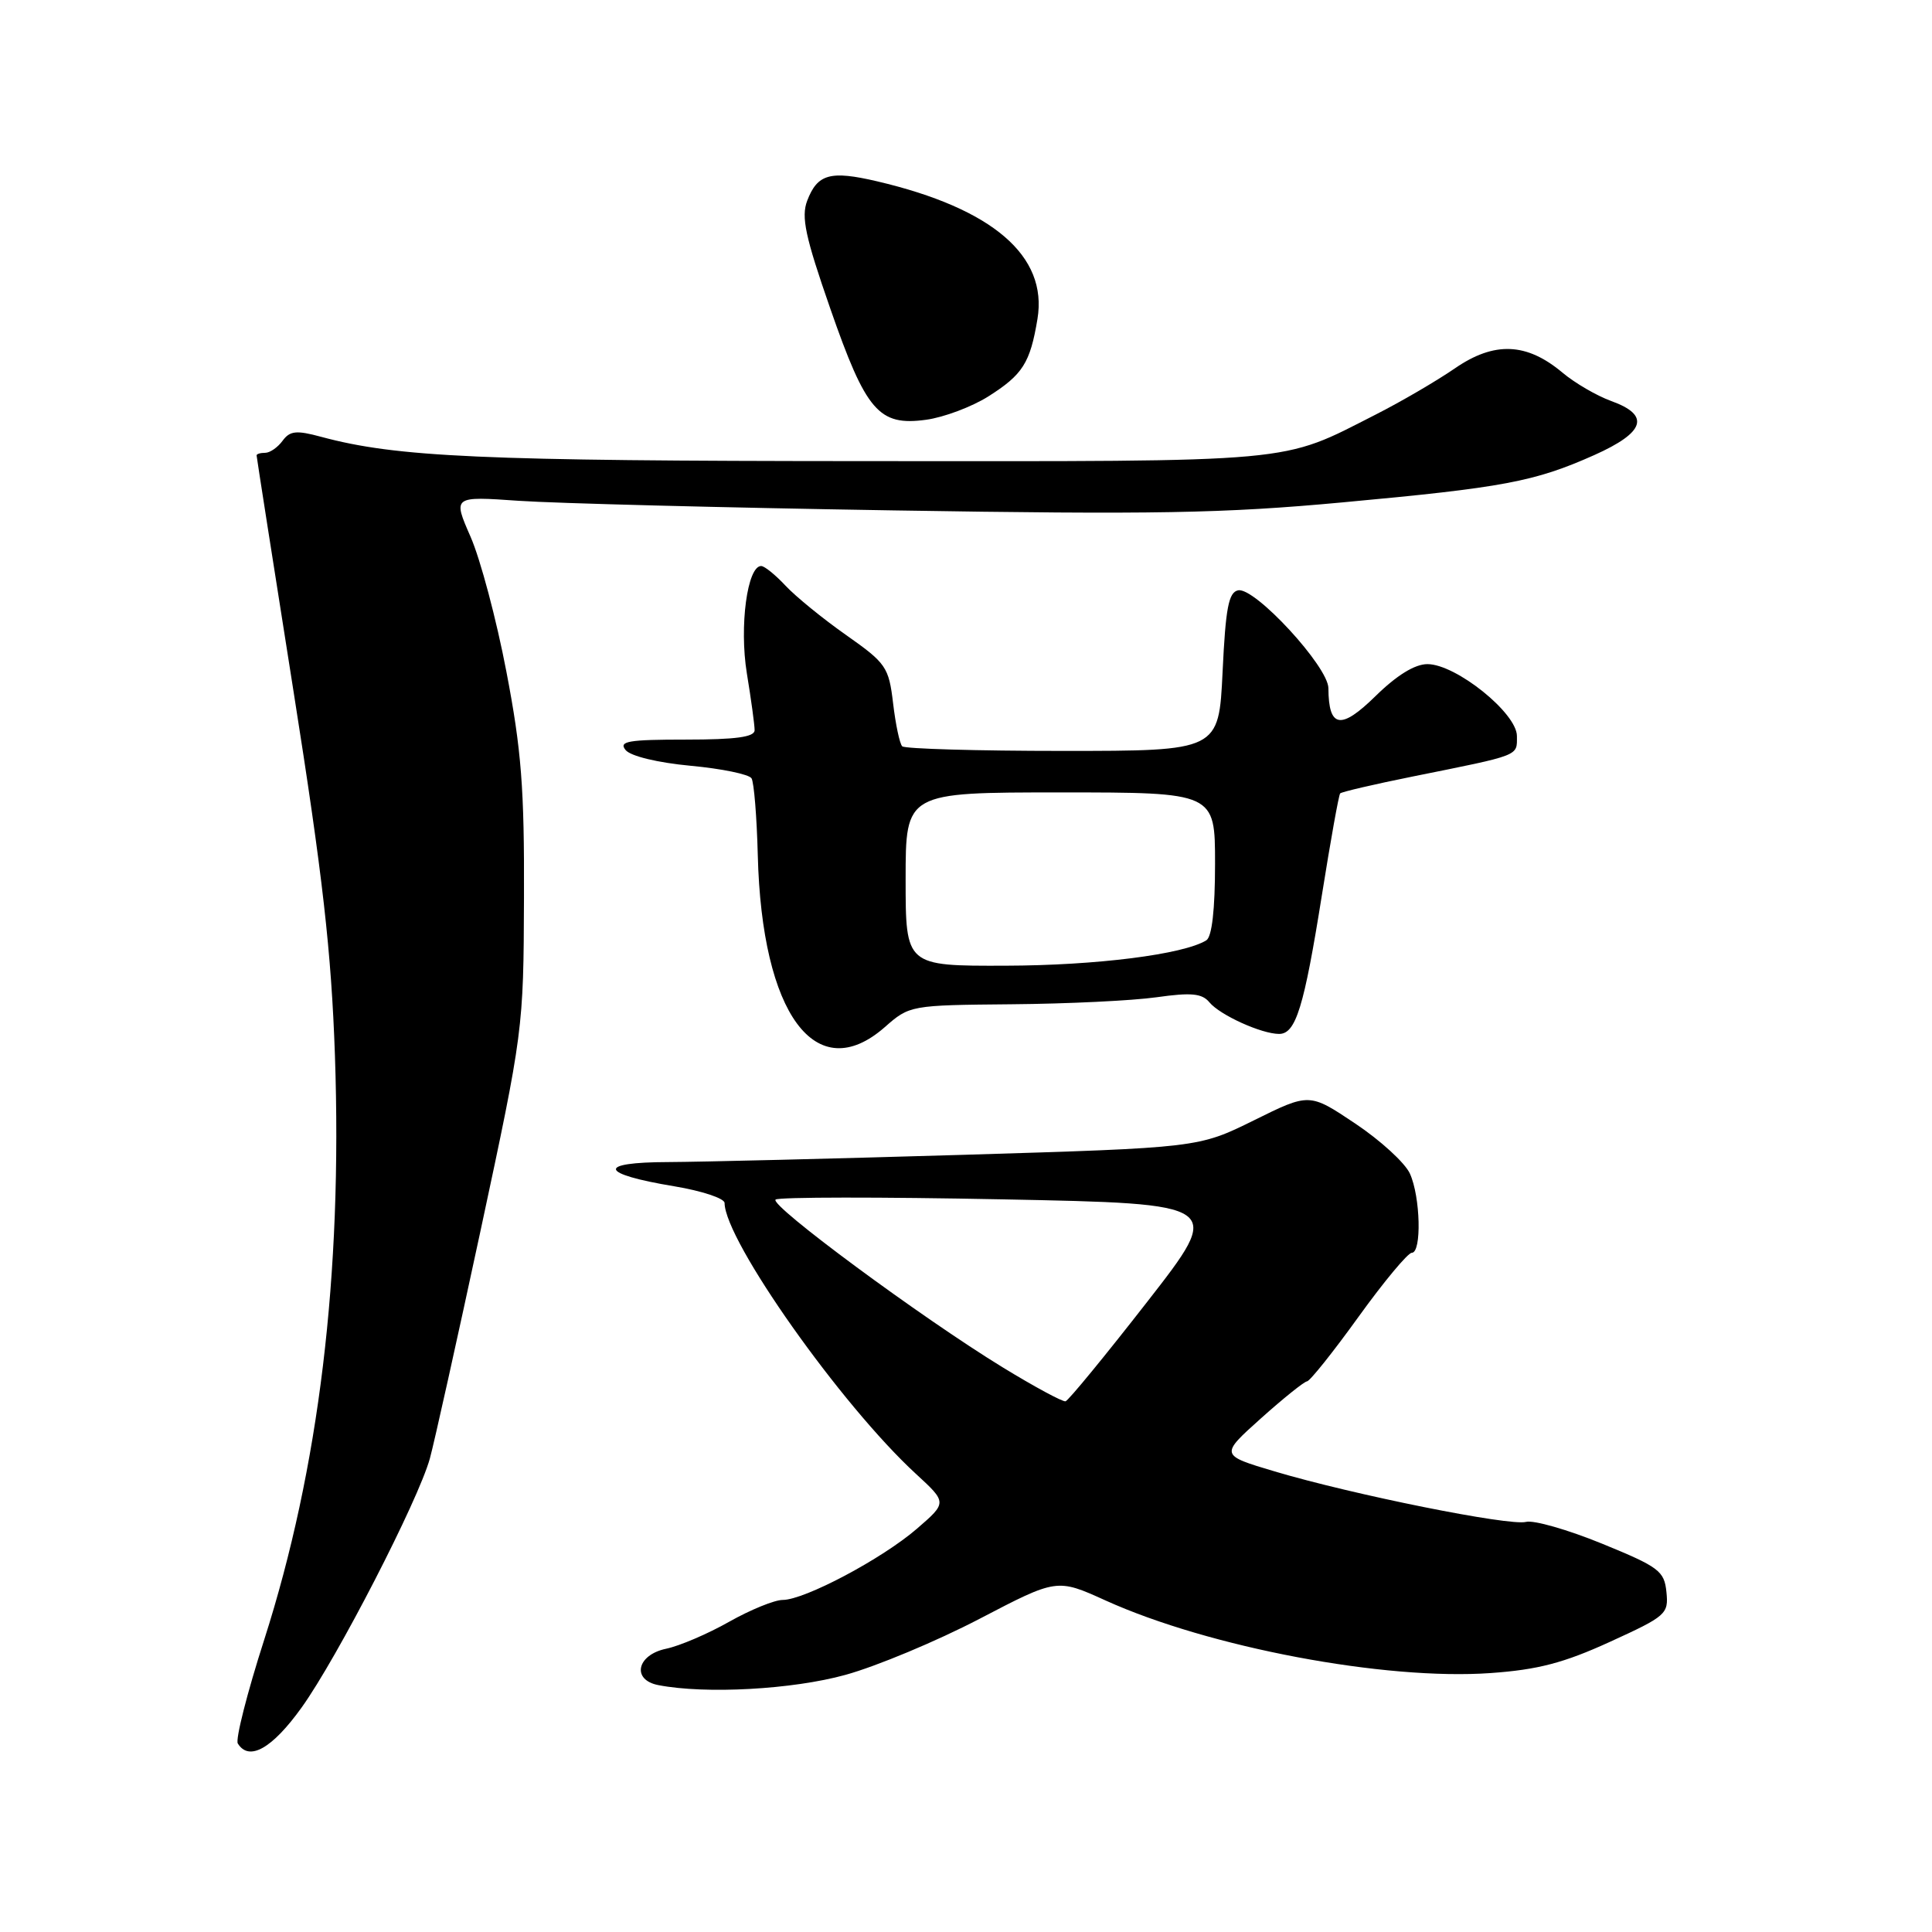 <?xml version="1.0" encoding="UTF-8" standalone="no"?>
<!DOCTYPE svg PUBLIC "-//W3C//DTD SVG 1.1//EN" "http://www.w3.org/Graphics/SVG/1.1/DTD/svg11.dtd" >
<svg xmlns="http://www.w3.org/2000/svg" xmlns:xlink="http://www.w3.org/1999/xlink" version="1.1" viewBox="0 0 256 256">
 <g >
 <path fill="currentColor"
d=" M 39.97 226.25 C 44.69 219.67 55.40 198.87 56.96 193.26 C 57.53 191.19 60.56 177.57 63.69 163.00 C 69.33 136.66 69.37 136.39 69.43 119.00 C 69.49 104.49 69.09 99.36 67.10 89.00 C 65.79 82.12 63.65 74.08 62.35 71.12 C 60.00 65.75 60.00 65.75 68.75 66.36 C 73.56 66.69 95.89 67.27 118.37 67.63 C 152.90 68.19 162.13 68.03 177.87 66.57 C 199.28 64.60 203.33 63.83 211.25 60.30 C 218.00 57.28 218.71 55.02 213.50 53.14 C 211.57 52.44 208.67 50.75 207.04 49.38 C 202.29 45.39 198.00 45.21 192.78 48.81 C 190.35 50.48 185.64 53.23 182.31 54.92 C 169.55 61.41 172.55 61.13 114.50 61.10 C 63.73 61.08 52.59 60.58 42.55 57.88 C 39.27 56.99 38.41 57.08 37.44 58.41 C 36.80 59.28 35.77 60.00 35.14 60.00 C 34.51 60.00 34.00 60.15 34.00 60.34 C 34.00 60.52 36.20 74.58 38.89 91.59 C 42.77 116.11 43.90 126.08 44.38 139.84 C 45.38 168.93 42.27 194.60 35.01 217.27 C 32.75 224.30 31.18 230.49 31.51 231.02 C 33.00 233.43 36.06 231.70 39.97 226.25 Z  M 112.02 221.93 C 116.13 220.80 124.12 217.46 129.78 214.51 C 140.05 209.15 140.05 209.15 146.49 212.07 C 160.22 218.29 183.49 222.68 197.50 221.69 C 203.75 221.25 207.21 220.35 213.31 217.56 C 220.78 214.15 221.11 213.86 220.81 210.95 C 220.53 208.16 219.83 207.63 212.27 204.54 C 207.74 202.69 203.21 201.39 202.20 201.66 C 200.03 202.23 179.24 198.05 168.90 194.97 C 161.65 192.81 161.65 192.81 167.07 187.95 C 170.06 185.27 172.81 183.07 173.18 183.04 C 173.56 183.02 176.63 179.18 180.00 174.50 C 183.37 169.82 186.56 166.00 187.07 166.00 C 188.40 166.00 188.22 158.58 186.82 155.51 C 186.18 154.09 182.91 151.10 179.57 148.87 C 173.50 144.81 173.50 144.81 166.15 148.45 C 158.80 152.08 158.80 152.08 127.65 153.02 C 110.52 153.53 92.92 153.96 88.55 153.98 C 78.99 154.00 79.37 155.54 89.35 157.19 C 93.01 157.80 96.00 158.79 96.01 159.40 C 96.05 164.38 111.46 186.19 121.37 195.30 C 125.50 199.10 125.50 199.10 121.50 202.56 C 116.90 206.54 106.61 212.00 103.71 212.00 C 102.63 212.00 99.44 213.30 96.62 214.89 C 93.80 216.49 90.04 218.10 88.25 218.47 C 84.36 219.29 83.67 222.61 87.25 223.29 C 93.51 224.50 105.01 223.87 112.02 221.93 Z  M 117.24 136.10 C 120.52 133.21 120.65 133.19 134.02 133.07 C 141.44 133.01 150.09 132.59 153.26 132.14 C 157.87 131.49 159.28 131.63 160.26 132.82 C 161.67 134.51 167.16 137.00 169.49 137.00 C 171.70 137.00 172.79 133.48 175.16 118.59 C 176.31 111.39 177.39 105.33 177.58 105.13 C 177.76 104.93 182.09 103.92 187.20 102.89 C 201.59 99.99 201.00 100.22 201.00 97.53 C 201.00 94.49 192.92 88.00 189.14 88.00 C 187.47 88.00 185.07 89.48 182.25 92.25 C 177.66 96.75 176.05 96.48 176.02 91.19 C 176.00 88.33 166.29 77.80 164.07 78.22 C 162.80 78.46 162.40 80.54 162.00 89.01 C 161.50 99.50 161.50 99.50 140.83 99.50 C 129.46 99.50 119.89 99.22 119.55 98.89 C 119.21 98.55 118.67 95.98 118.34 93.19 C 117.77 88.38 117.42 87.88 112.12 84.15 C 109.03 81.98 105.41 79.03 104.08 77.60 C 102.74 76.17 101.30 75.00 100.86 75.00 C 99.02 75.00 97.95 82.98 98.96 89.21 C 99.53 92.67 99.99 96.06 99.99 96.75 C 100.00 97.66 97.51 98.00 90.88 98.00 C 83.22 98.00 81.94 98.22 82.90 99.39 C 83.58 100.20 87.15 101.06 91.52 101.47 C 95.63 101.85 99.25 102.60 99.58 103.13 C 99.91 103.66 100.28 108.24 100.41 113.30 C 100.94 134.40 108.11 144.11 117.24 136.10 Z  M 130.94 52.54 C 135.52 49.64 136.50 48.11 137.47 42.26 C 138.85 33.91 131.53 27.62 116.24 24.03 C 110.02 22.57 108.32 23.04 106.96 26.59 C 106.14 28.75 106.70 31.36 110.01 40.87 C 114.76 54.52 116.45 56.48 122.72 55.62 C 125.06 55.30 128.76 53.91 130.94 52.54 Z  M 132.86 181.18 C 122.06 174.57 101.90 159.67 102.77 158.95 C 103.17 158.61 116.69 158.60 132.82 158.92 C 162.14 159.50 162.14 159.50 152.01 172.50 C 146.44 179.65 141.57 185.58 141.19 185.68 C 140.81 185.77 137.06 183.75 132.86 181.18 Z  M 120.00 116.50 C 120.00 105.00 120.00 105.00 140.50 105.00 C 161.00 105.00 161.00 105.00 161.00 114.44 C 161.00 120.52 160.59 124.14 159.84 124.60 C 156.81 126.47 145.25 127.93 133.25 127.96 C 120.00 128.00 120.00 128.00 120.00 116.50 Z "/>
</g>
</svg>